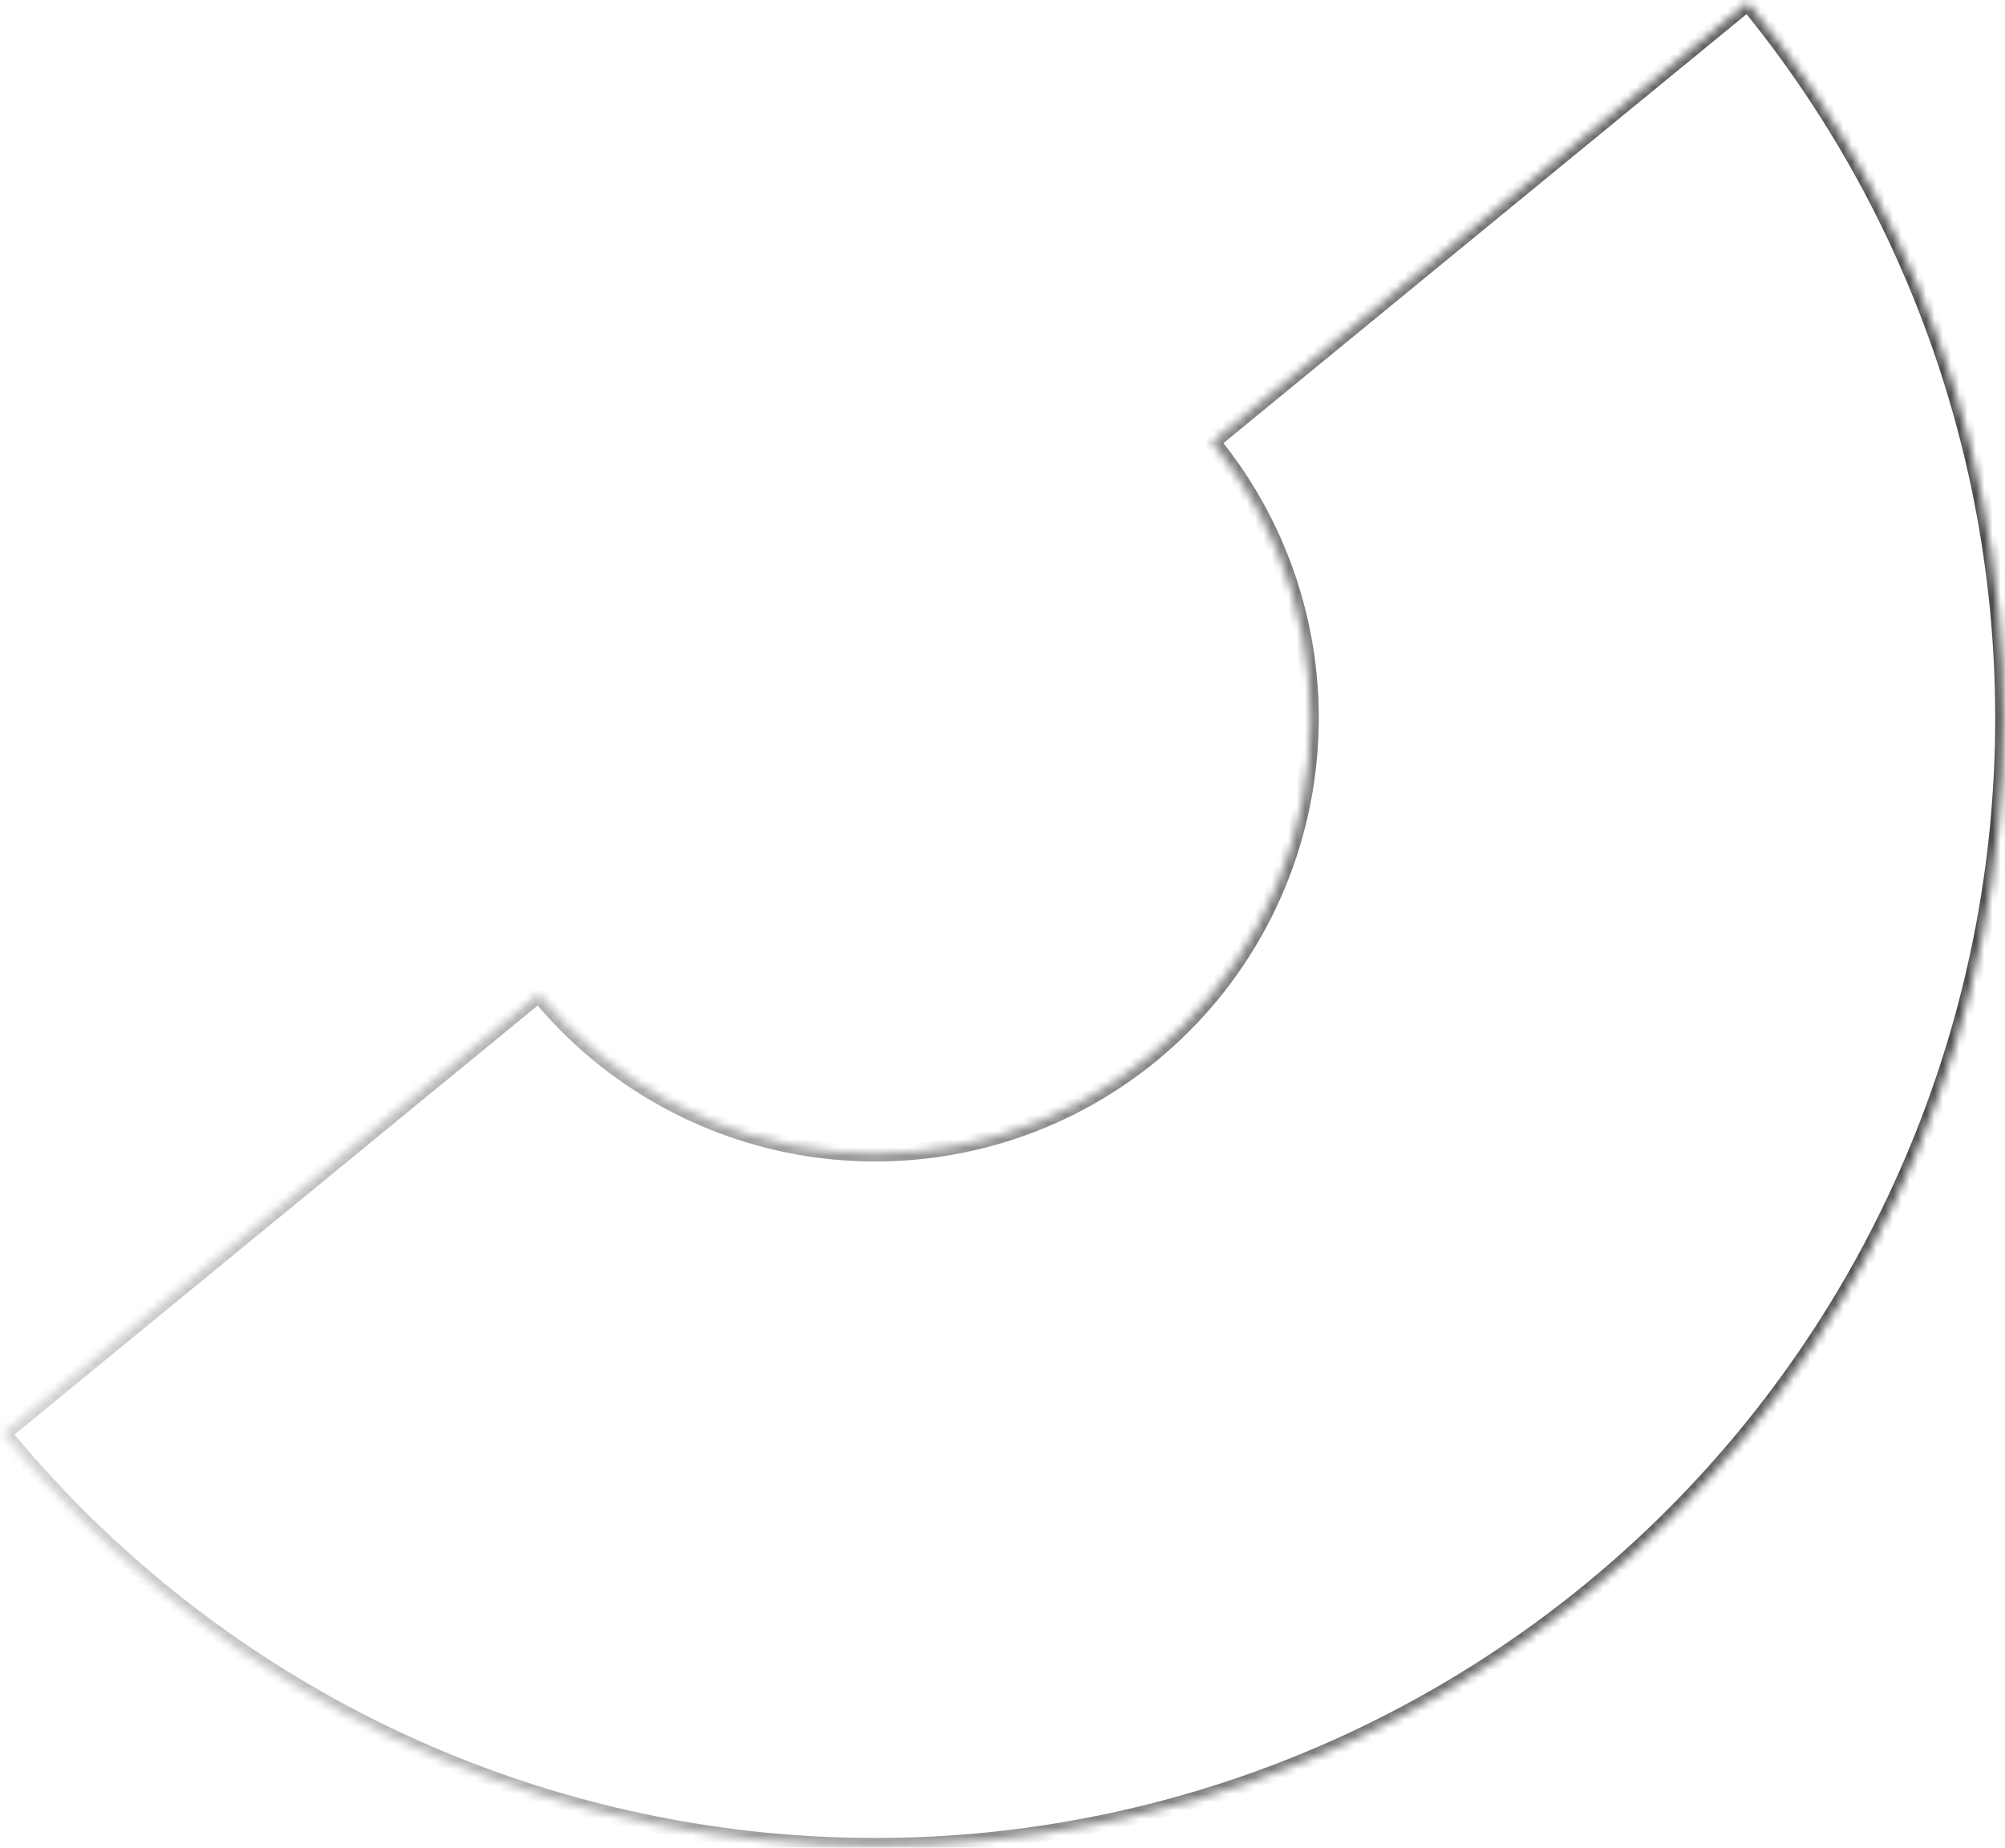 <svg width="242" height="223" viewBox="0 0 242 223" fill="none" xmlns="http://www.w3.org/2000/svg">
<g filter="url(#filter0_b_89_42934)">
<mask id="path-1-inside-1_89_42934" fill="white">
<path d="M210.943 0.299C222.282 14.127 230.787 30.053 235.971 47.167C241.155 64.282 242.918 82.251 241.158 100.046C239.398 117.842 234.15 135.117 225.714 150.885C217.278 166.653 205.818 180.604 191.99 191.943C178.162 203.282 162.236 211.787 145.122 216.971C128.007 222.155 110.039 223.918 92.243 222.158C74.447 220.398 57.172 215.15 41.404 206.714C25.637 198.278 11.685 186.818 0.346 172.99L65.023 119.955C69.397 125.289 74.779 129.71 80.862 132.964C86.945 136.219 93.609 138.243 100.474 138.922C107.34 139.601 114.271 138.921 120.874 136.921C127.476 134.921 133.62 131.641 138.955 127.266C144.289 122.892 148.71 117.51 151.964 111.427C155.219 105.344 157.243 98.68 157.922 91.815C158.601 84.949 157.921 78.018 155.921 71.415C153.921 64.813 150.641 58.669 146.266 53.334L210.943 0.299Z"/>
</mask>
<path d="M210.943 0.299C222.282 14.127 230.787 30.053 235.971 47.167C241.155 64.282 242.918 82.251 241.158 100.046C239.398 117.842 234.15 135.117 225.714 150.885C217.278 166.653 205.818 180.604 191.99 191.943C178.162 203.282 162.236 211.787 145.122 216.971C128.007 222.155 110.039 223.918 92.243 222.158C74.447 220.398 57.172 215.15 41.404 206.714C25.637 198.278 11.685 186.818 0.346 172.99L65.023 119.955C69.397 125.289 74.779 129.71 80.862 132.964C86.945 136.219 93.609 138.243 100.474 138.922C107.34 139.601 114.271 138.921 120.874 136.921C127.476 134.921 133.62 131.641 138.955 127.266C144.289 122.892 148.71 117.51 151.964 111.427C155.219 105.344 157.243 98.68 157.922 91.815C158.601 84.949 157.921 78.018 155.921 71.415C153.921 64.813 150.641 58.669 146.266 53.334L210.943 0.299Z" fill="white" fill-opacity="0.2"/>
<path d="M210.943 0.299C222.282 14.127 230.787 30.053 235.971 47.167C241.155 64.282 242.918 82.251 241.158 100.046C239.398 117.842 234.15 135.117 225.714 150.885C217.278 166.653 205.818 180.604 191.99 191.943C178.162 203.282 162.236 211.787 145.122 216.971C128.007 222.155 110.039 223.918 92.243 222.158C74.447 220.398 57.172 215.15 41.404 206.714C25.637 198.278 11.685 186.818 0.346 172.99L65.023 119.955C69.397 125.289 74.779 129.71 80.862 132.964C86.945 136.219 93.609 138.243 100.474 138.922C107.34 139.601 114.271 138.921 120.874 136.921C127.476 134.921 133.62 131.641 138.955 127.266C144.289 122.892 148.71 117.51 151.964 111.427C155.219 105.344 157.243 98.68 157.922 91.815C158.601 84.949 157.921 78.018 155.921 71.415C153.921 64.813 150.641 58.669 146.266 53.334L210.943 0.299Z" stroke="url(#paint0_linear_89_42934)" stroke-width="2" mask="url(#path-1-inside-1_89_42934)"/>
</g>
<defs>
<filter id="filter0_b_89_42934" x="-19.654" y="-19.701" width="281.473" height="262.52" filterUnits="userSpaceOnUse" color-interpolation-filters="sRGB">
<feFlood flood-opacity="0" result="BackgroundImageFix"/>
<feGaussianBlur in="BackgroundImageFix" stdDeviation="10"/>
<feComposite in2="SourceAlpha" operator="in" result="effect1_backgroundBlur_89_42934"/>
<feBlend mode="normal" in="SourceGraphic" in2="effect1_backgroundBlur_89_42934" result="shape"/>
</filter>
<linearGradient id="paint0_linear_89_42934" x1="-73.781" y1="82.593" x2="285.081" y2="90.164" gradientUnits="userSpaceOnUse">
<stop stop-color="white"/>
<stop offset="1" stop-color="#333333"/>
</linearGradient>
</defs>
</svg>

